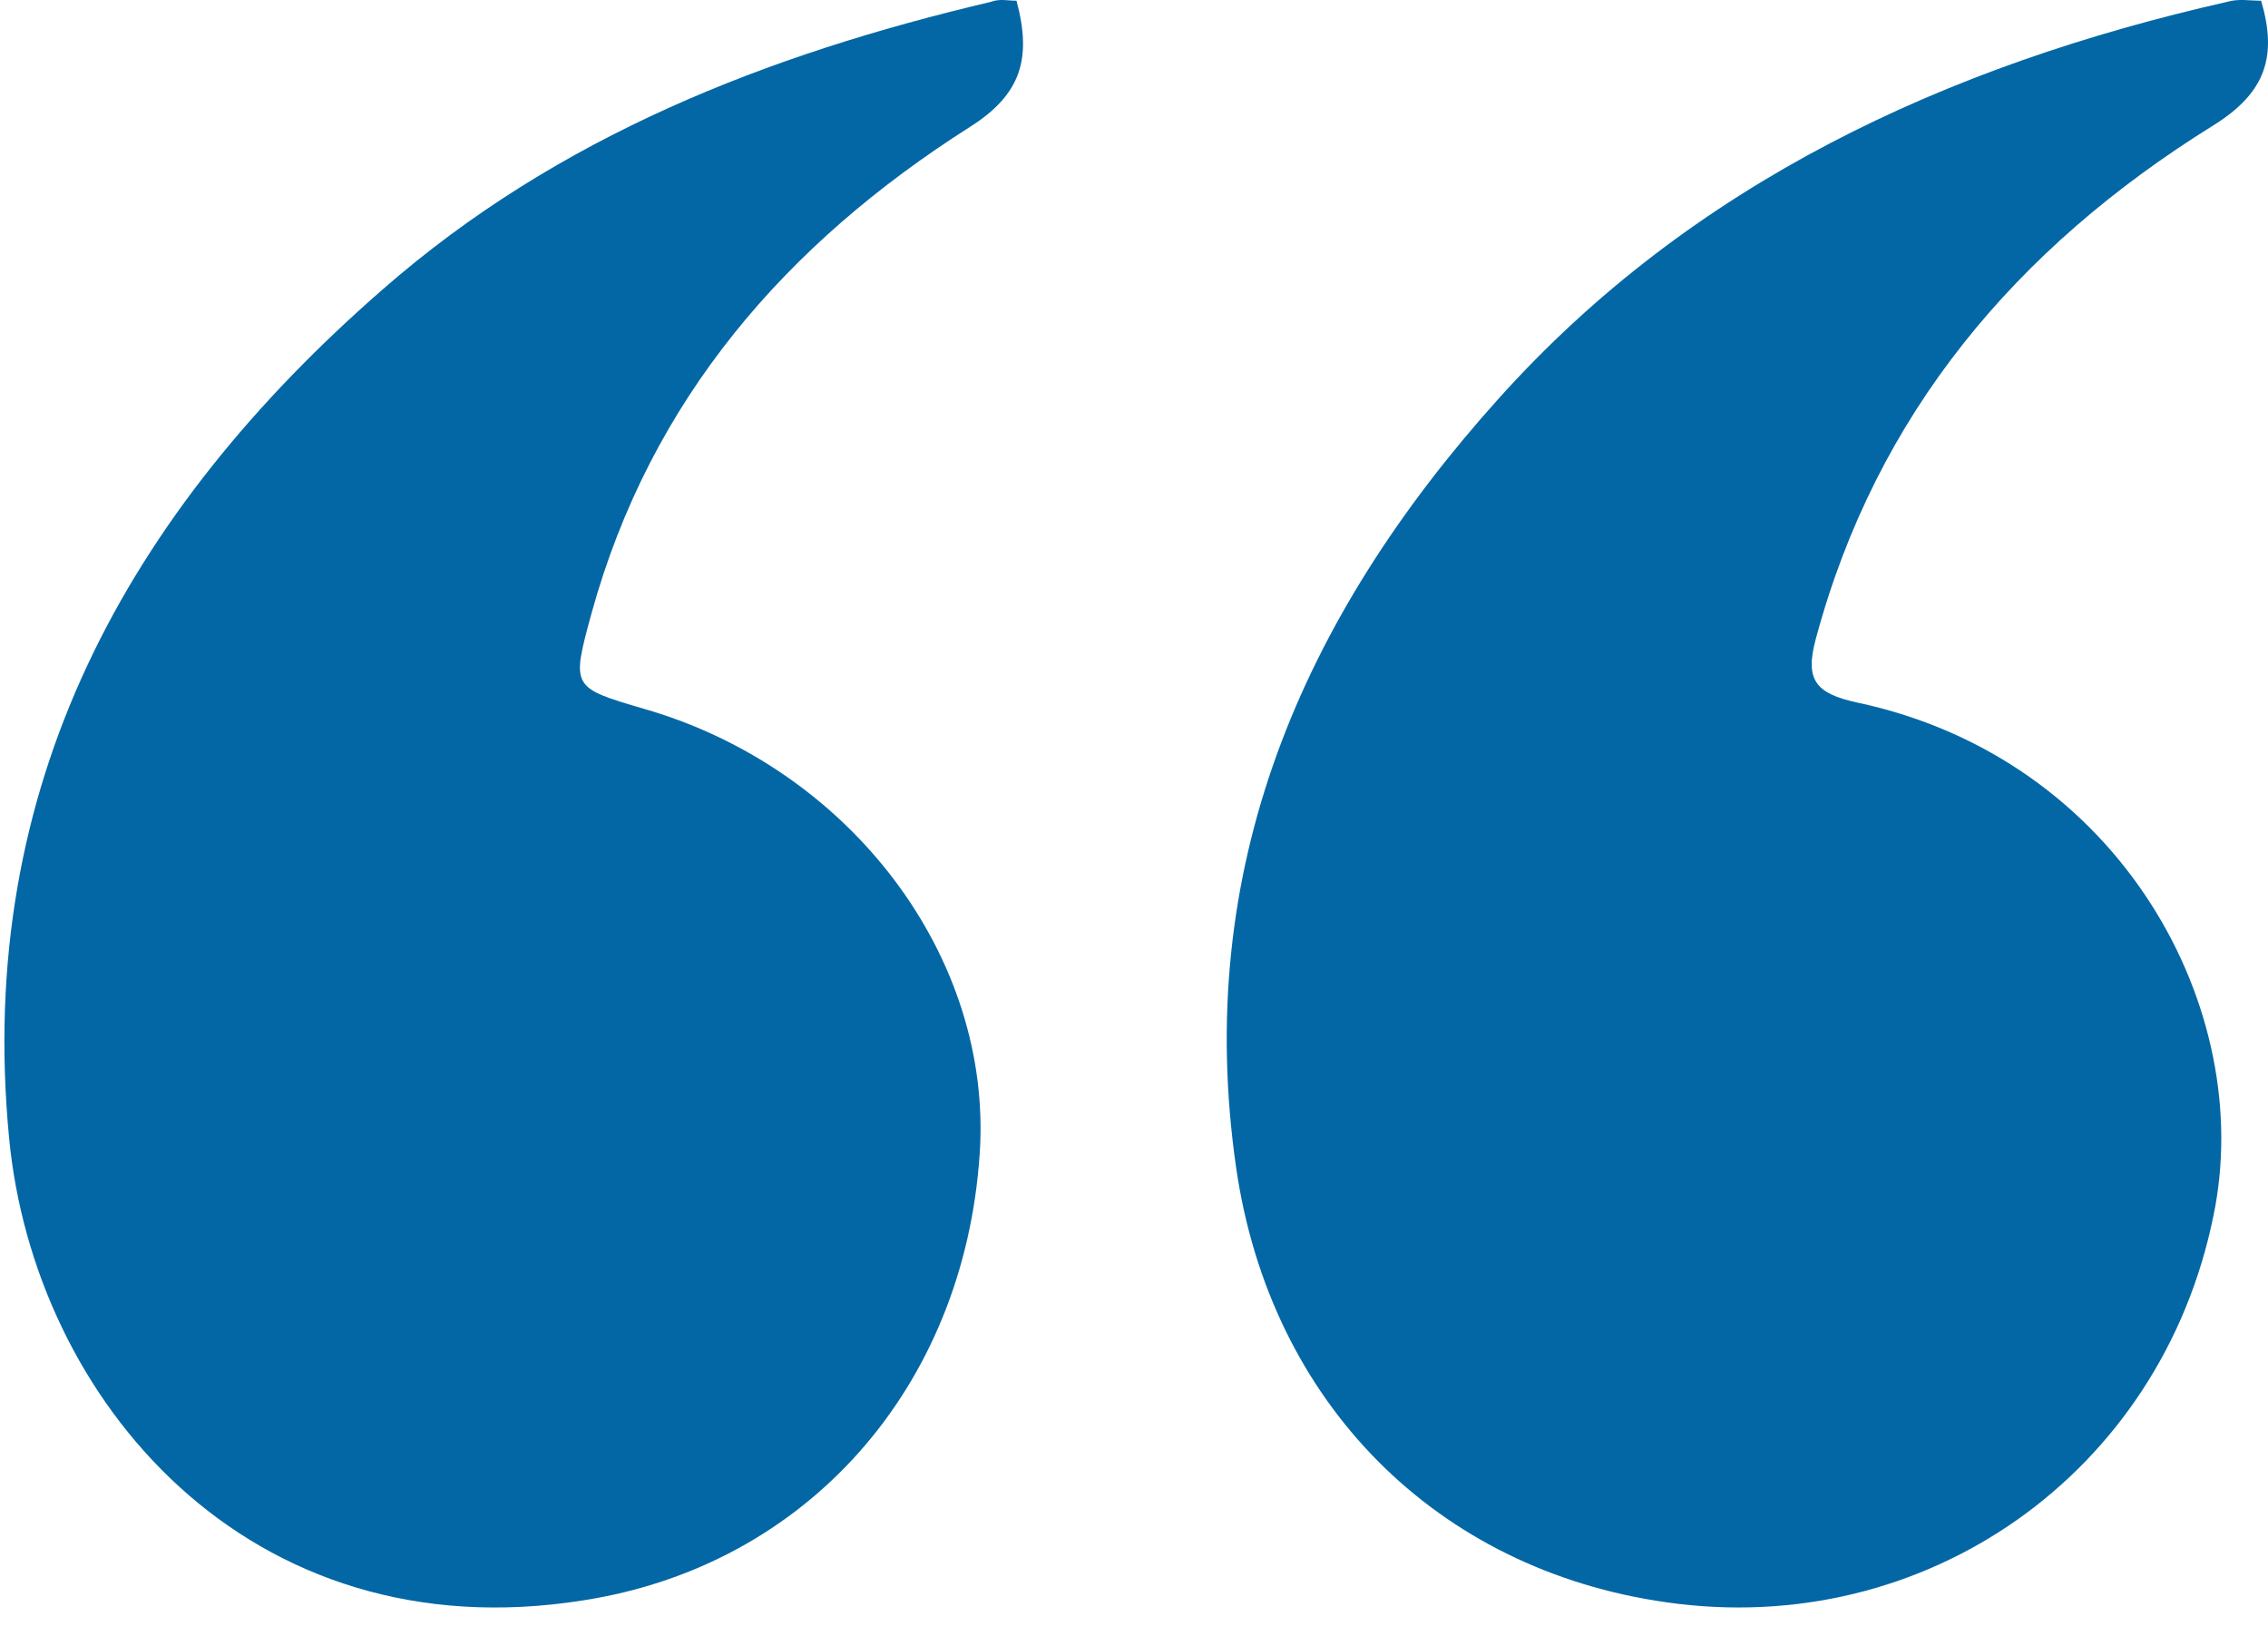 <svg width="51" height="37" viewBox="0 0 51 37" fill="none" xmlns="http://www.w3.org/2000/svg">
<path d="M22.858 0.016C23.209 1.324 22.958 2.129 21.804 2.858C17.689 5.473 14.629 8.969 13.299 13.797C12.847 15.457 12.847 15.457 14.478 15.935C19.119 17.268 22.331 21.518 22.03 25.944C21.678 31.2 18.141 35.198 13.123 35.978C5.572 37.185 0.755 31.451 0.203 25.567C-0.55 17.695 2.837 11.534 8.607 6.505C12.546 3.059 17.263 1.224 22.28 0.042C22.481 -0.034 22.657 0.016 22.858 0.016Z" fill="#0367A5"/>
<path d="M50.846 0.016C51.205 1.249 50.974 2.08 49.745 2.835C45.34 5.577 42.191 9.301 40.833 14.359C40.577 15.29 40.833 15.592 41.755 15.793C47.696 17.052 50.744 22.713 49.771 27.343C48.593 33.131 43.292 36.855 37.478 36.024C32.305 35.295 28.567 31.545 27.798 26.261C26.825 19.543 29.258 13.906 33.688 8.974C38.042 4.118 43.753 1.476 50.078 0.042C50.334 -0.034 50.59 0.016 50.846 0.016Z" fill="#0367A5"/>
</svg>
